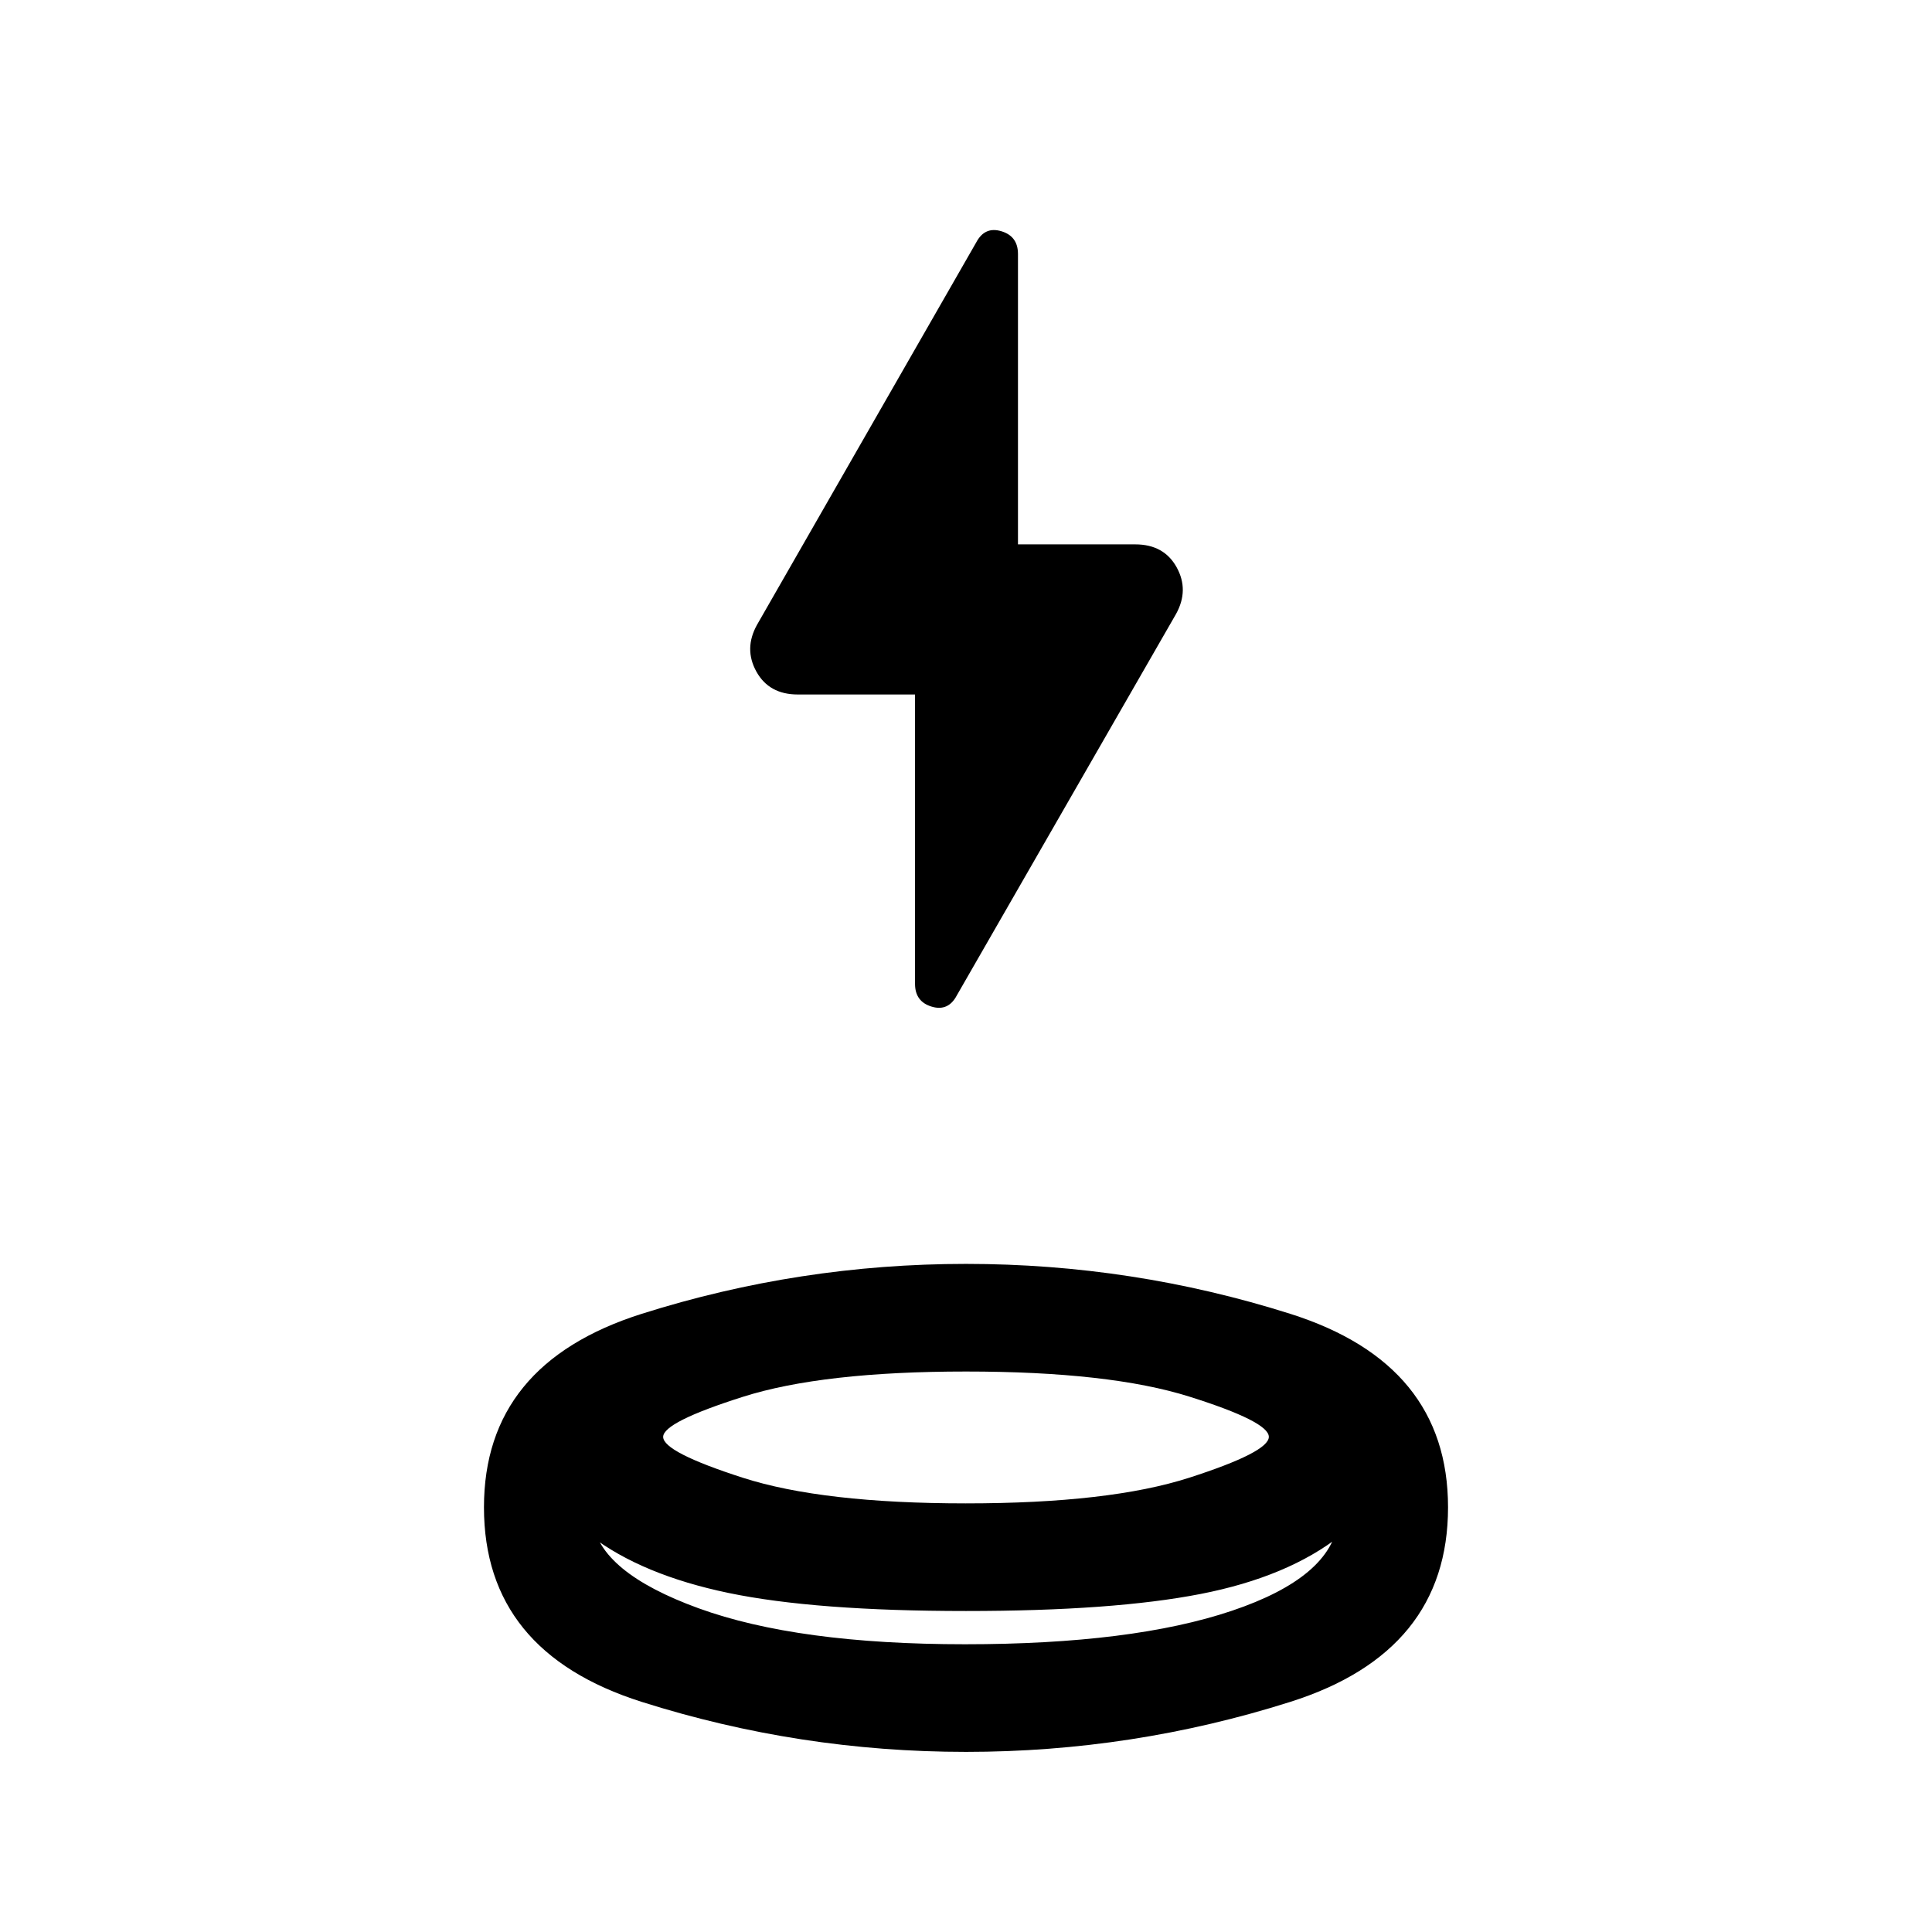 <svg xmlns="http://www.w3.org/2000/svg" height="20" viewBox="0 -960 960 960" width="20"><path d="M480-89.5q-82.761 0-161.141-24.847-78.381-24.848-78.381-96.674 0-71.327 78.381-96.142 78.38-24.815 161.141-24.815t161.141 24.815q78.381 24.815 78.381 96.142 0 71.826-78.381 96.674Q562.761-89.499 480-89.499Zm0-69.999q-74.848 0-117.934-8.957-43.087-8.956-68.74-28.565.631-2.261.913-3.583.283-1.323.283-3.545 3.391 25.389 52.565 43.28 49.174 17.891 132.413 17.891t132.63-16.641q49.391-16.641 52.783-44.53 0 2.222.282 3.545.283 1.322.914 3.583-26.218 20.609-69.588 29.065-43.369 8.457-116.521 8.457Zm0-53.479q71.304 0 110.891-12.741t39.587-20.315q0-7.575-39.587-20.02T480-278.499q-71.304 0-110.891 12.577t-39.587 19.901q0 7.568 39.587 20.306Q408.696-212.978 480-212.978Zm-25.326-401.935h-58.283q-14.239 0-20.543-11.359-6.305-11.359.309-23.268l108.905-189.975q4.242-8.073 12.503-5.587 8.261 2.486 8.261 11.298v144.303h58.283q14.239 0 20.543 11.359 6.305 11.359-.309 23.268L475.438-465.399q-4.242 8.073-12.503 5.587-8.261-2.486-8.261-11.299v-143.802ZM480-212.978Zm-.565 70Zm.565-16.521Z"/></svg>
